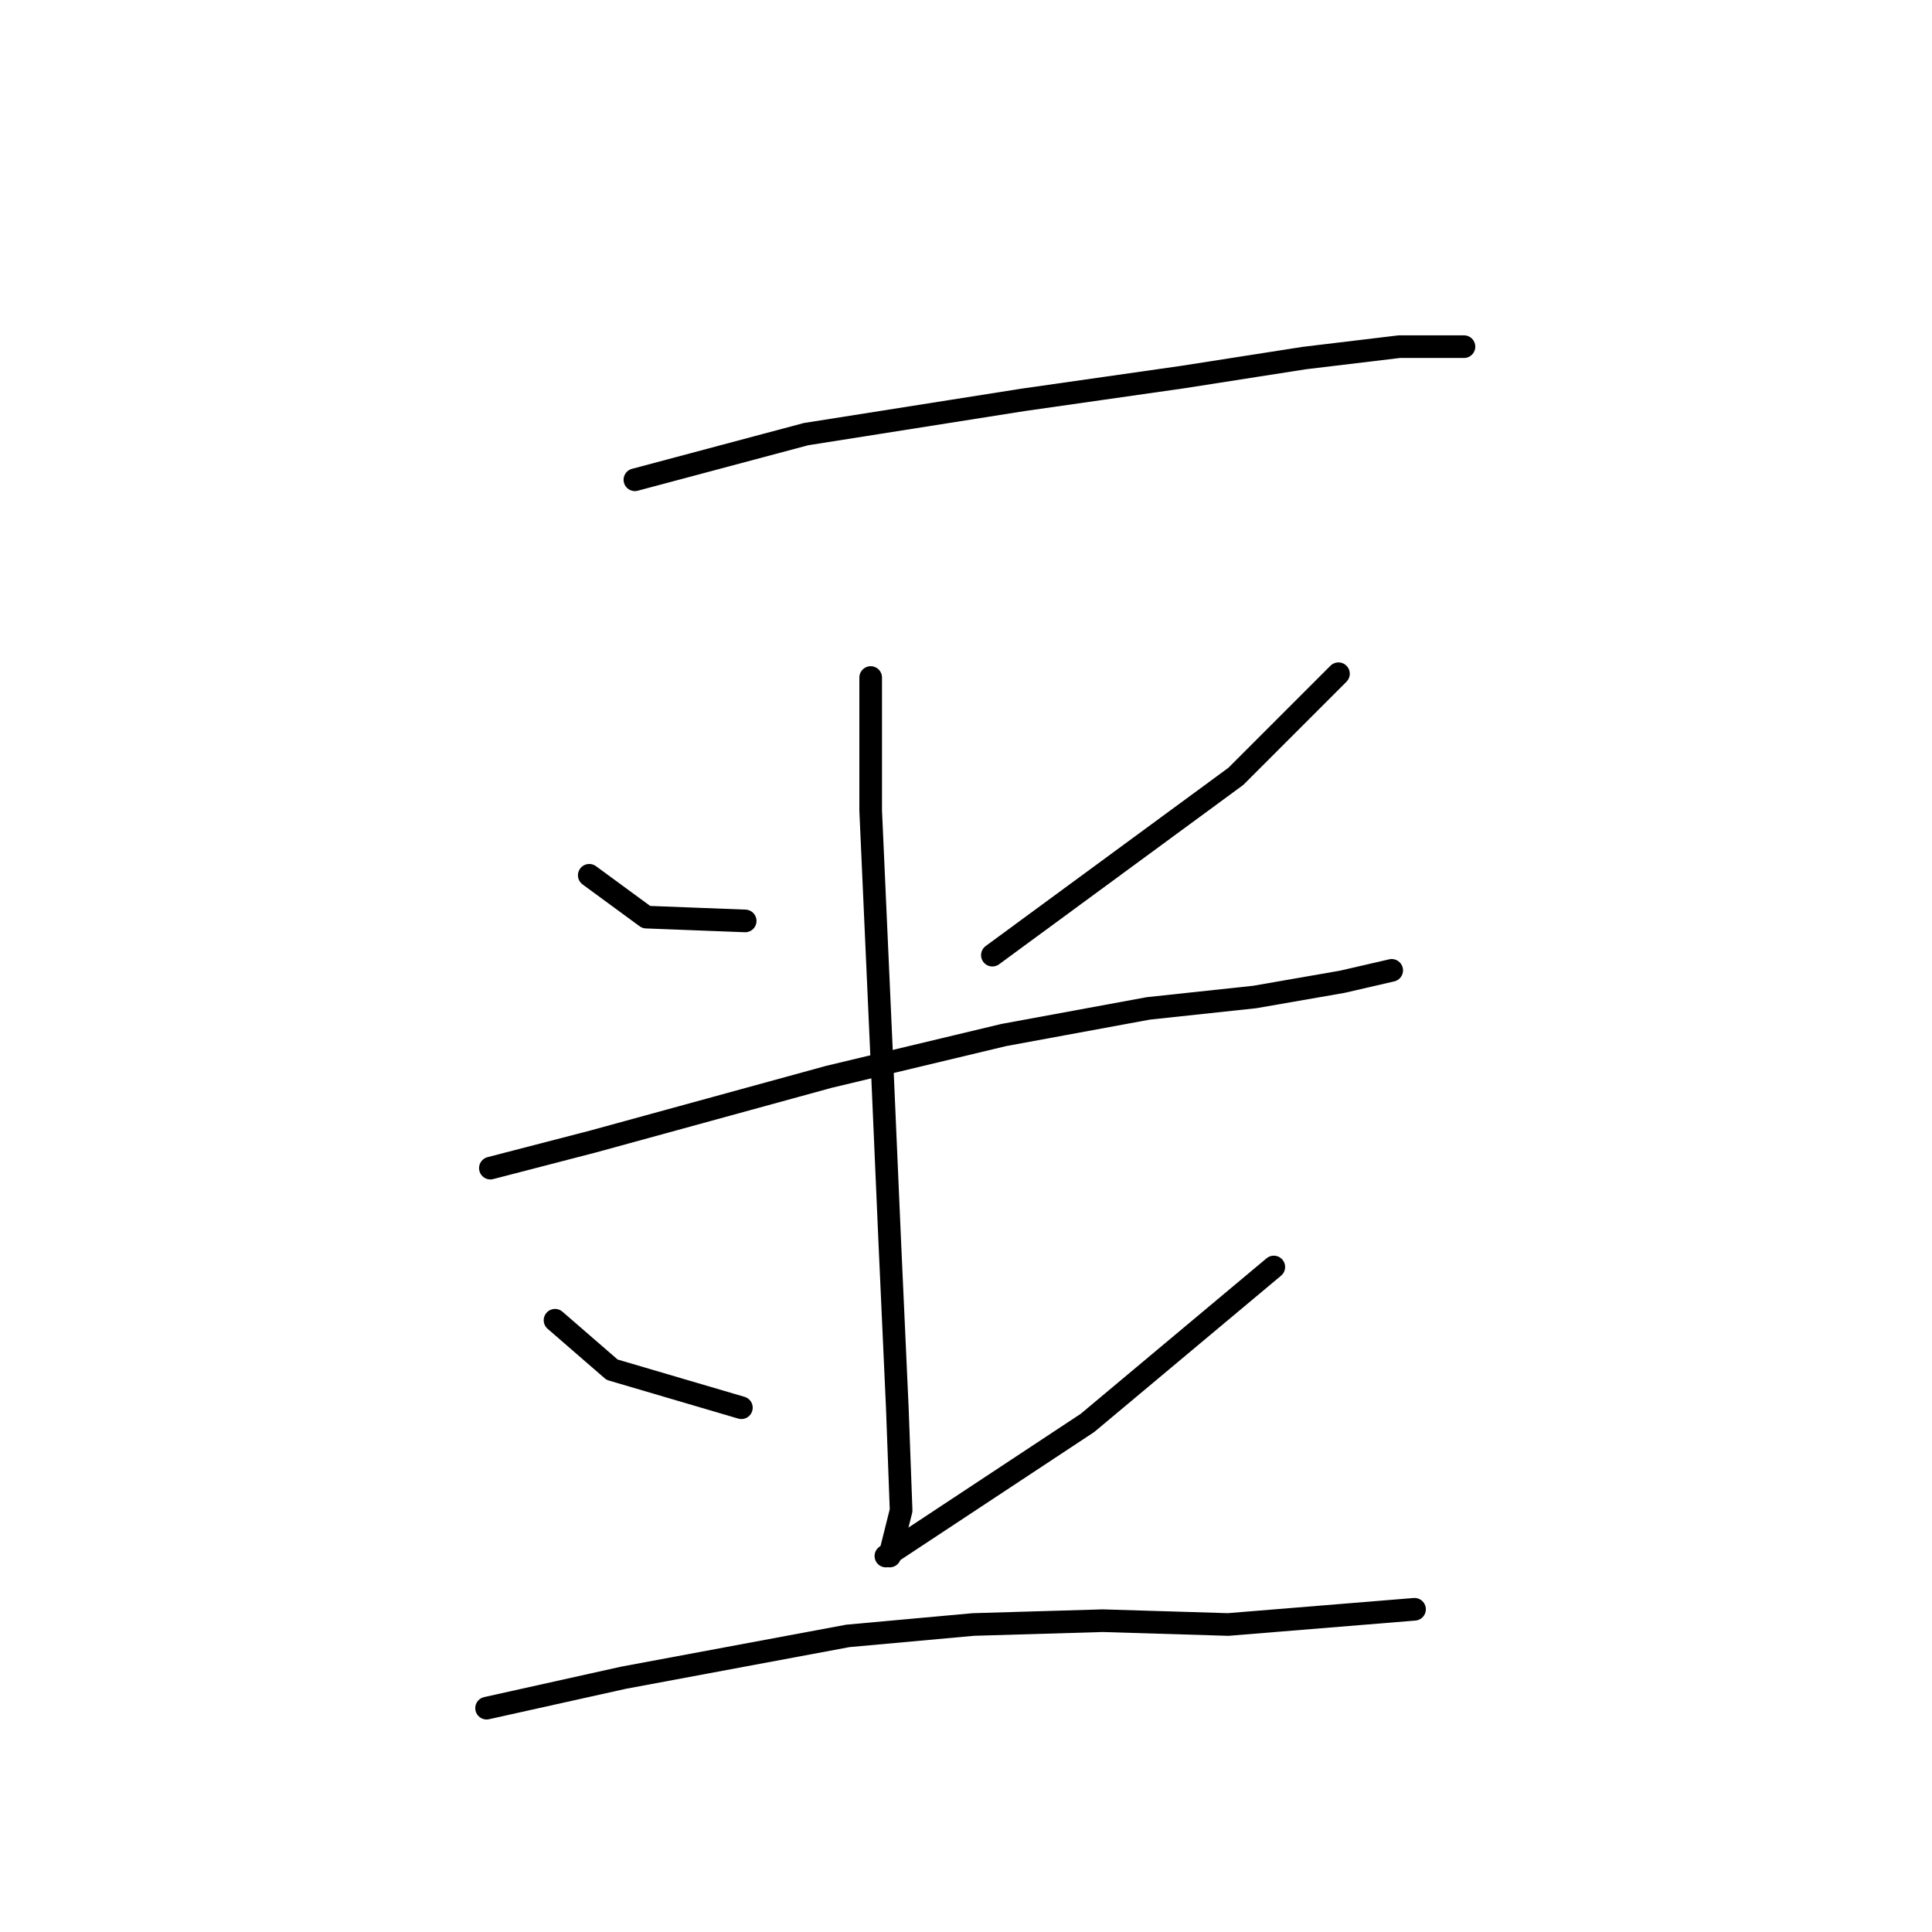 <?xml version="1.0" standalone="no"?>
    <svg width="256" height="256" xmlns="http://www.w3.org/2000/svg" version="1.1">
    <polyline stroke="black" stroke-width="3" stroke-linecap="round" fill="transparent" stroke-linejoin="round" points="84.127 63.572 106.803 57.525 135.527 52.989 156.692 49.966 172.818 47.446 185.416 45.934 190.959 45.934 193.983 45.934 193.983 45.934 " />
        <polyline stroke="black" stroke-width="3" stroke-linecap="round" fill="transparent" stroke-linejoin="round" points="78.08 115.98 85.639 121.523 98.741 122.027 98.741 122.027 " />
        <polyline stroke="black" stroke-width="3" stroke-linecap="round" fill="transparent" stroke-linejoin="round" points="177.353 89.272 163.747 102.878 131.496 126.563 131.496 126.563 " />
        <polyline stroke="black" stroke-width="3" stroke-linecap="round" fill="transparent" stroke-linejoin="round" points="64.978 154.782 78.584 151.255 109.827 142.688 133.008 137.145 152.157 133.618 166.267 132.106 177.857 130.09 184.408 128.578 184.408 128.578 " />
        <polyline stroke="black" stroke-width="3" stroke-linecap="round" fill="transparent" stroke-linejoin="round" points="115.37 89.776 115.37 107.413 116.882 141.176 117.89 164.357 118.898 186.53 119.402 200.136 117.89 206.183 117.89 206.183 " />
        <polyline stroke="black" stroke-width="3" stroke-linecap="round" fill="transparent" stroke-linejoin="round" points="73.544 174.939 81.103 181.491 98.237 186.53 98.237 186.53 " />
        <polyline stroke="black" stroke-width="3" stroke-linecap="round" fill="transparent" stroke-linejoin="round" points="168.786 167.884 144.094 188.545 117.386 206.183 117.386 206.183 " />
        <polyline stroke="black" stroke-width="3" stroke-linecap="round" fill="transparent" stroke-linejoin="round" points="64.474 226.34 82.615 222.309 112.347 216.765 128.976 215.254 146.11 214.75 162.739 215.254 187.432 213.238 187.432 213.238 " />
        </svg>